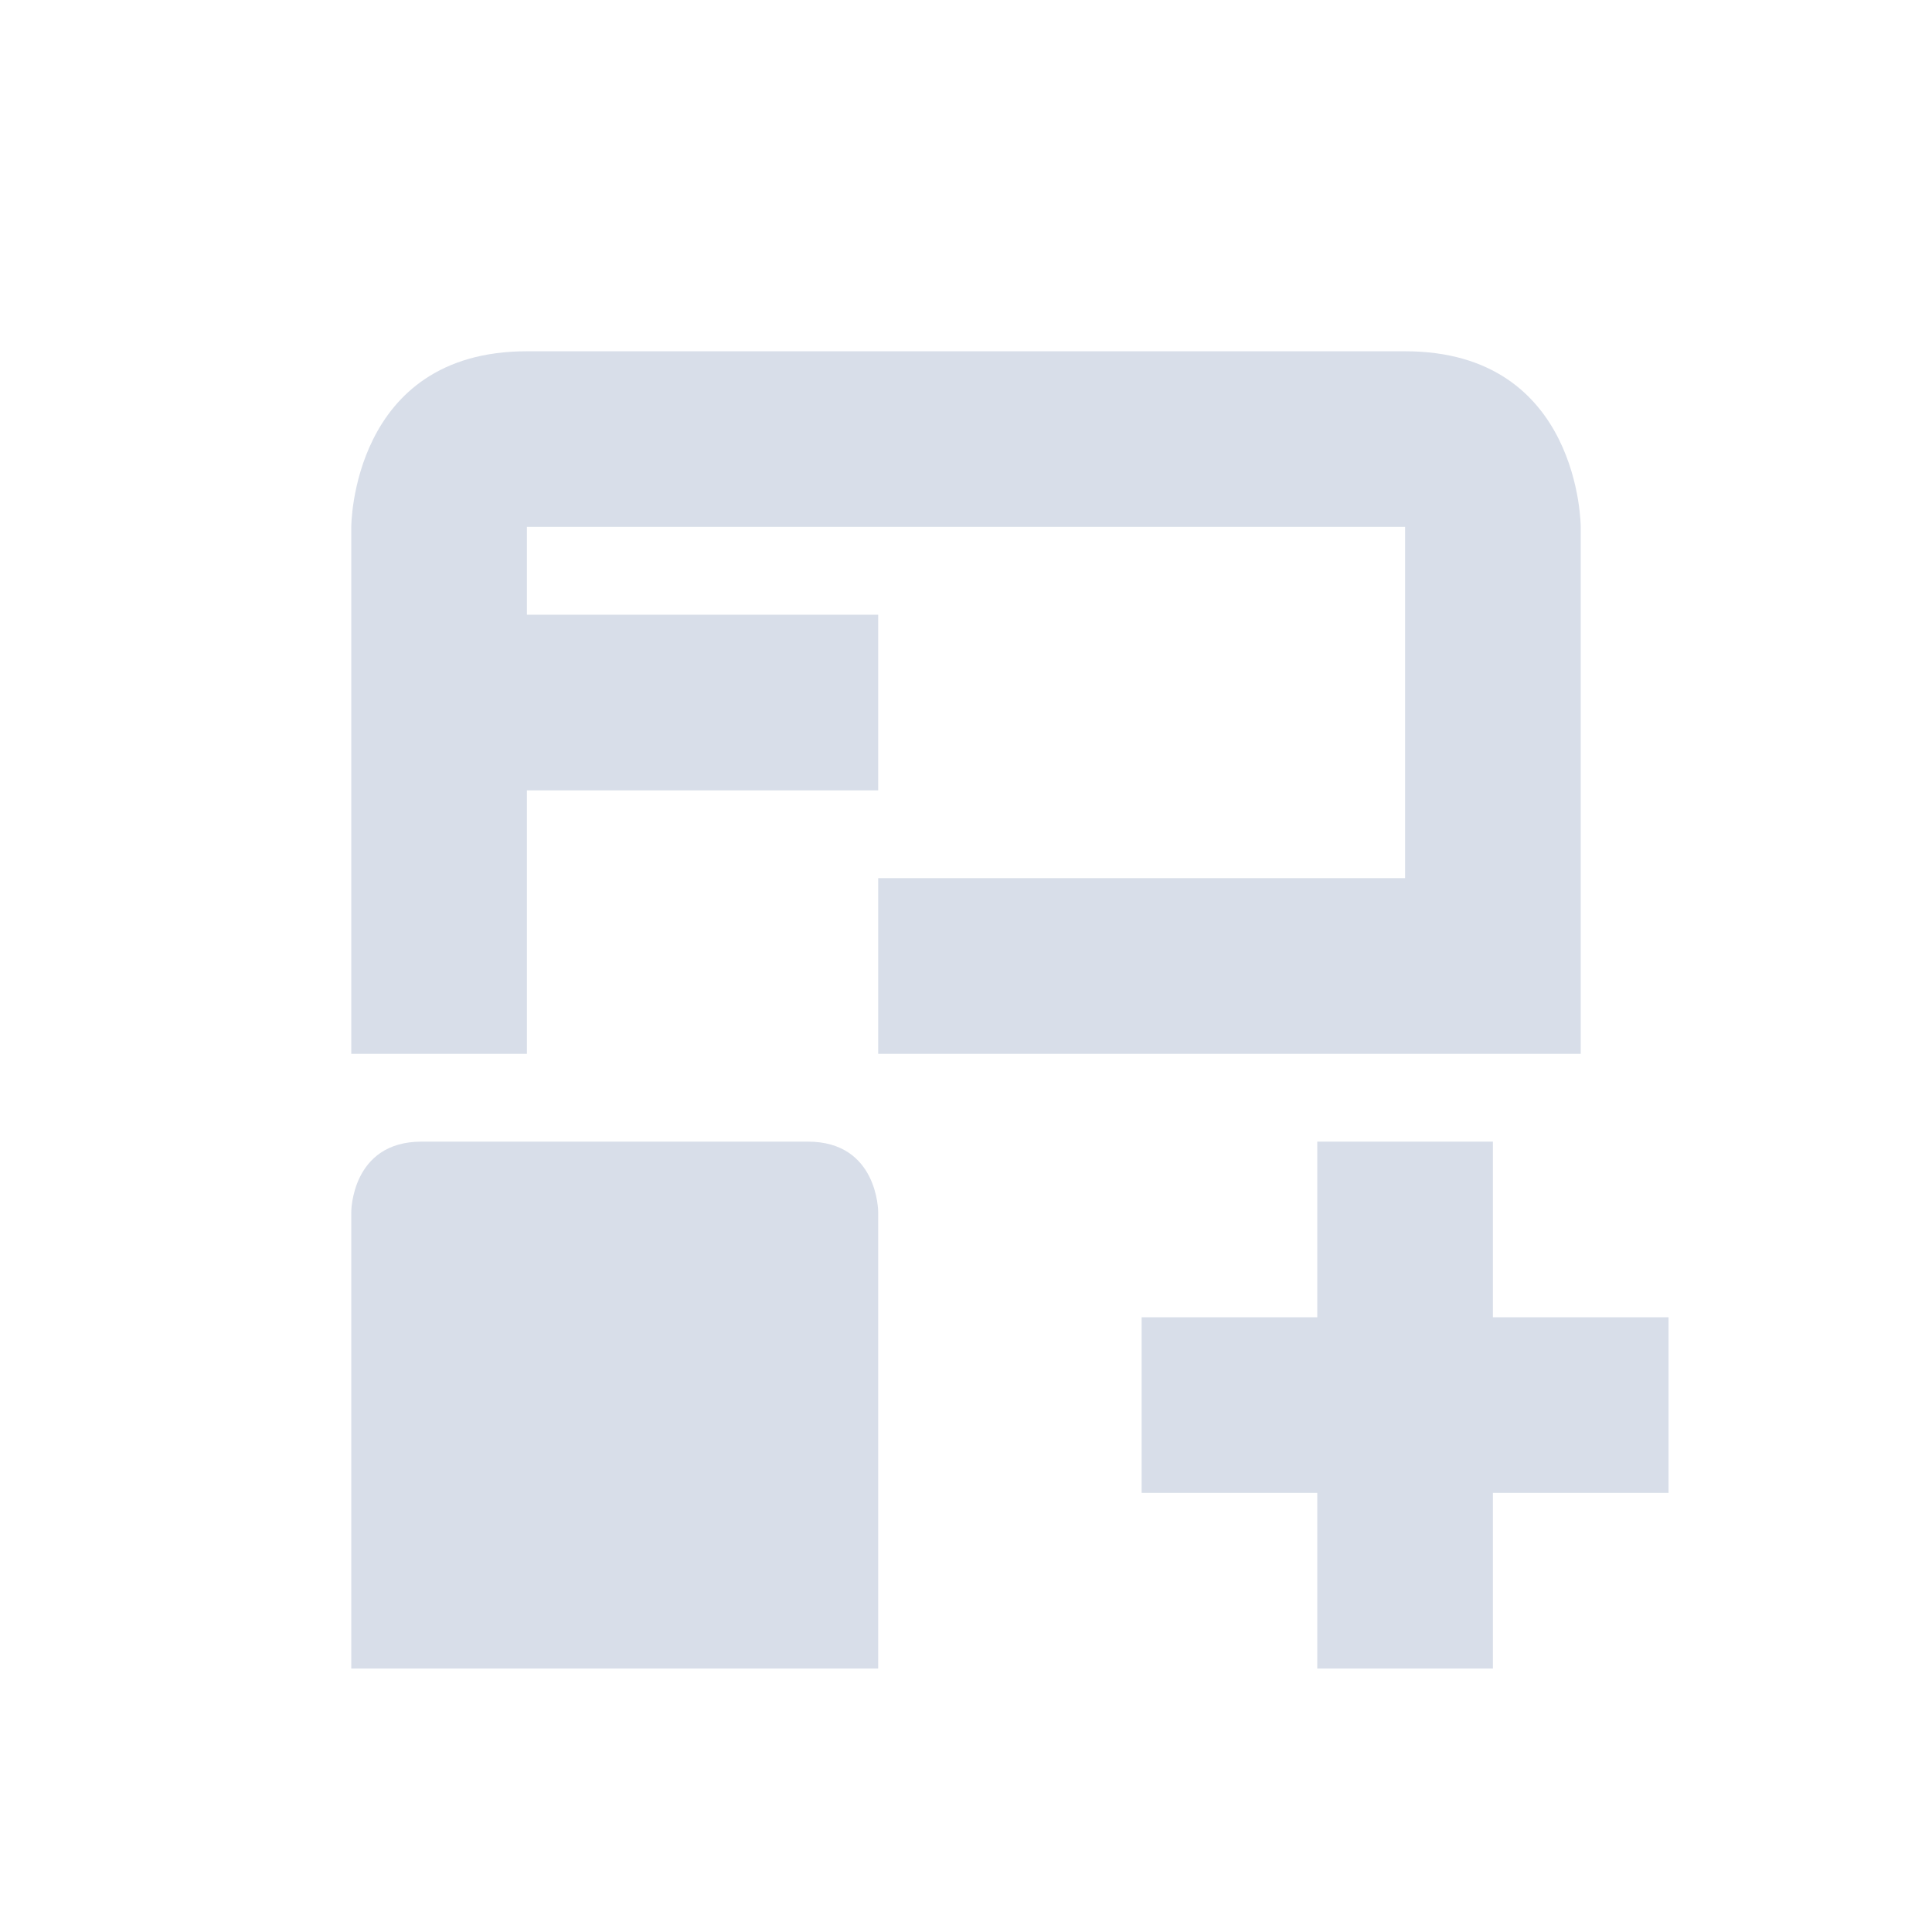 <svg xmlns="http://www.w3.org/2000/svg" width="22" height="22" version="1.1">
 <defs>
  <style id="current-color-scheme" type="text/css">
   .ColorScheme-Text { color:#D8DEE9; } .ColorScheme-Highlight { color:#4285f4; }
  </style>
 </defs>
 <g transform="translate(3,3)">
  <path style="fill:currentColor" class="ColorScheme-Text" d="M 3,1 C 1,1 1,3 1,3 V 9 H 3 V 6 H 7 V 4 H 3 V 3 H 13 V 7 H 7 V 9 H 15 V 3 C 15,3 15,1 13,1 Z M 1.8,10 C 1,10 1,10.8 1,10.8 V 16 H 7 V 10.8 C 7,10.8 7,10 6.2,10 Z M 12,10 V 12 H 10 V 14 H 12 V 16 H 14 V 14 H 16 V 12 H 14 V 10 Z"/>
 </g>
</svg>
